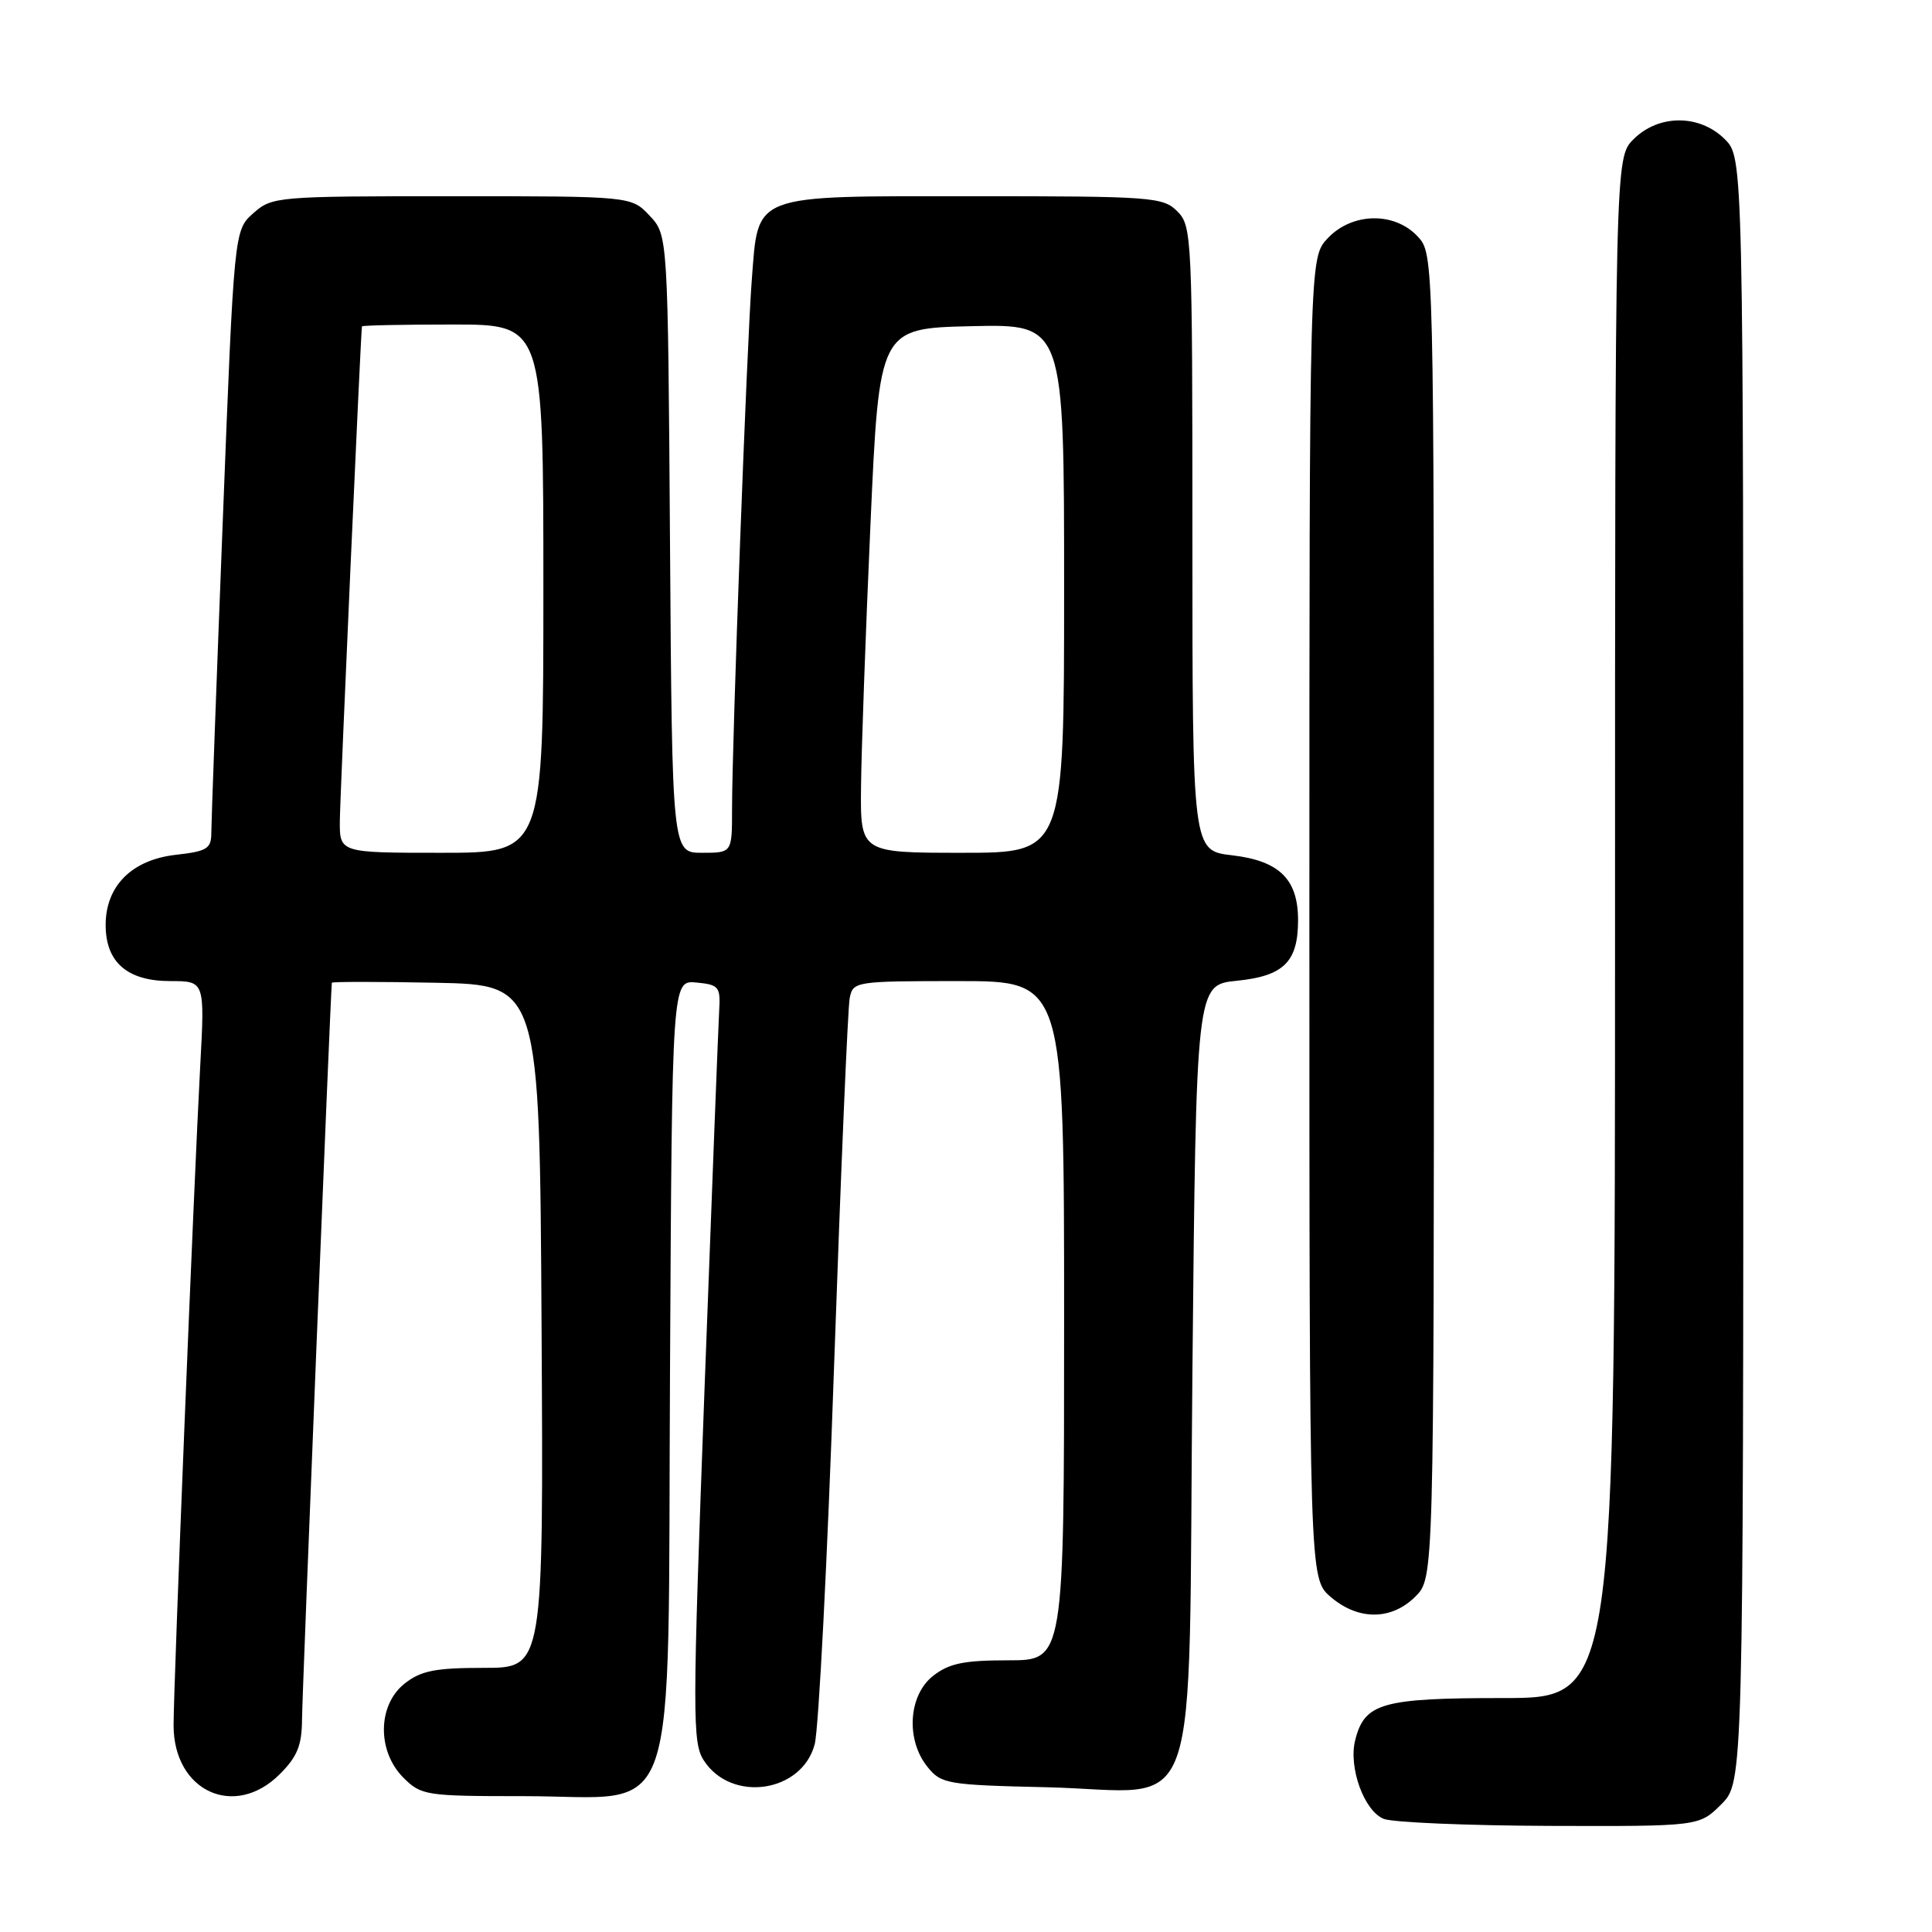 <?xml version="1.0" encoding="UTF-8" standalone="no"?>
<!DOCTYPE svg PUBLIC "-//W3C//DTD SVG 1.1//EN" "http://www.w3.org/Graphics/SVG/1.1/DTD/svg11.dtd" >
<svg xmlns="http://www.w3.org/2000/svg" xmlns:xlink="http://www.w3.org/1999/xlink" version="1.1" viewBox="0 0 256 256">
 <g >
 <path fill="currentColor"
d=" M 228.08 239.08 C 231.00 236.15 231.00 236.15 231.00 128.53 C 231.00 20.91 231.00 20.91 228.55 18.45 C 225.21 15.12 219.79 15.12 216.45 18.45 C 214.00 20.91 214.00 20.91 214.00 122.95 C 214.00 225.00 214.00 225.00 199.22 225.00 C 183.10 225.00 180.81 225.65 179.57 230.58 C 178.66 234.19 180.75 239.96 183.35 241.01 C 184.53 241.48 194.42 241.90 205.33 241.94 C 225.15 242.00 225.15 242.00 228.08 239.08 Z  M 37.08 235.08 C 39.40 232.76 40.00 231.26 40.02 227.83 C 40.03 224.69 43.77 132.26 43.97 130.22 C 43.99 130.07 50.19 130.07 57.75 130.22 C 71.50 130.50 71.50 130.50 71.76 175.75 C 72.02 221.00 72.02 221.00 64.15 221.00 C 57.69 221.00 55.79 221.37 53.63 223.07 C 50.02 225.91 49.94 232.03 53.45 235.55 C 55.82 237.91 56.41 238.00 69.40 238.00 C 90.40 238.00 88.44 243.71 88.78 181.53 C 89.05 129.88 89.05 129.88 92.28 130.19 C 95.28 130.48 95.49 130.74 95.29 134.00 C 95.18 135.93 94.31 158.49 93.35 184.14 C 91.74 227.56 91.73 230.94 93.28 233.30 C 96.95 238.91 106.26 237.53 107.95 231.13 C 108.48 229.13 109.64 206.57 110.52 181.00 C 111.41 155.43 112.34 133.49 112.59 132.25 C 113.03 130.05 113.32 130.00 127.02 130.00 C 141.00 130.00 141.00 130.00 141.00 175.00 C 141.00 220.00 141.00 220.00 133.63 220.00 C 127.70 220.00 125.76 220.40 123.63 222.07 C 120.36 224.65 120.00 230.55 122.91 234.14 C 124.72 236.38 125.51 236.52 138.71 236.82 C 159.60 237.31 157.40 243.59 158.00 181.84 C 158.50 130.50 158.50 130.50 163.86 129.96 C 170.11 129.33 172.00 127.46 172.00 121.92 C 172.00 116.50 169.52 114.06 163.25 113.33 C 158.00 112.72 158.00 112.72 158.00 71.36 C 158.00 31.33 157.94 29.94 156.00 28.00 C 154.11 26.11 152.67 26.00 129.00 26.00 C 99.28 26.00 100.52 25.53 99.61 37.16 C 98.97 45.38 96.99 98.34 97.00 107.25 C 97.00 113.00 97.00 113.00 93.03 113.00 C 89.06 113.00 89.06 113.00 88.78 72.08 C 88.50 31.16 88.50 31.16 86.08 28.58 C 83.65 26.00 83.65 26.00 59.88 26.00 C 36.65 26.00 36.05 26.05 33.57 28.25 C 31.02 30.50 31.02 30.50 29.51 69.23 C 28.68 90.53 28.00 109.04 28.00 110.35 C 28.00 112.46 27.44 112.80 23.28 113.27 C 17.47 113.93 14.00 117.39 14.00 122.56 C 14.00 127.51 16.87 130.00 22.57 130.00 C 27.14 130.00 27.14 130.00 26.53 141.25 C 25.68 157.05 23.00 223.19 23.00 228.61 C 23.00 237.36 31.08 241.08 37.08 235.08 Z  M 187.55 211.55 C 190.00 209.09 190.00 209.09 190.00 121.36 C 190.00 33.63 190.00 33.63 187.83 31.31 C 184.74 28.03 179.14 28.15 175.92 31.58 C 173.50 34.16 173.50 34.16 173.50 121.67 C 173.50 209.17 173.50 209.17 176.31 211.59 C 179.97 214.74 184.37 214.72 187.55 211.55 Z  M 45.03 108.75 C 45.06 105.44 47.79 44.32 47.96 43.25 C 47.98 43.11 53.40 43.00 60.00 43.00 C 72.00 43.00 72.00 43.00 72.00 78.00 C 72.00 113.00 72.00 113.00 58.50 113.00 C 45.00 113.00 45.00 113.00 45.03 108.75 Z  M 114.09 104.25 C 114.14 99.44 114.70 83.80 115.34 69.50 C 116.50 43.50 116.50 43.50 128.75 43.22 C 141.00 42.94 141.00 42.94 141.00 77.97 C 141.00 113.00 141.00 113.00 127.50 113.00 C 114.00 113.00 114.00 113.00 114.09 104.25 Z "/>
</g>
</svg>